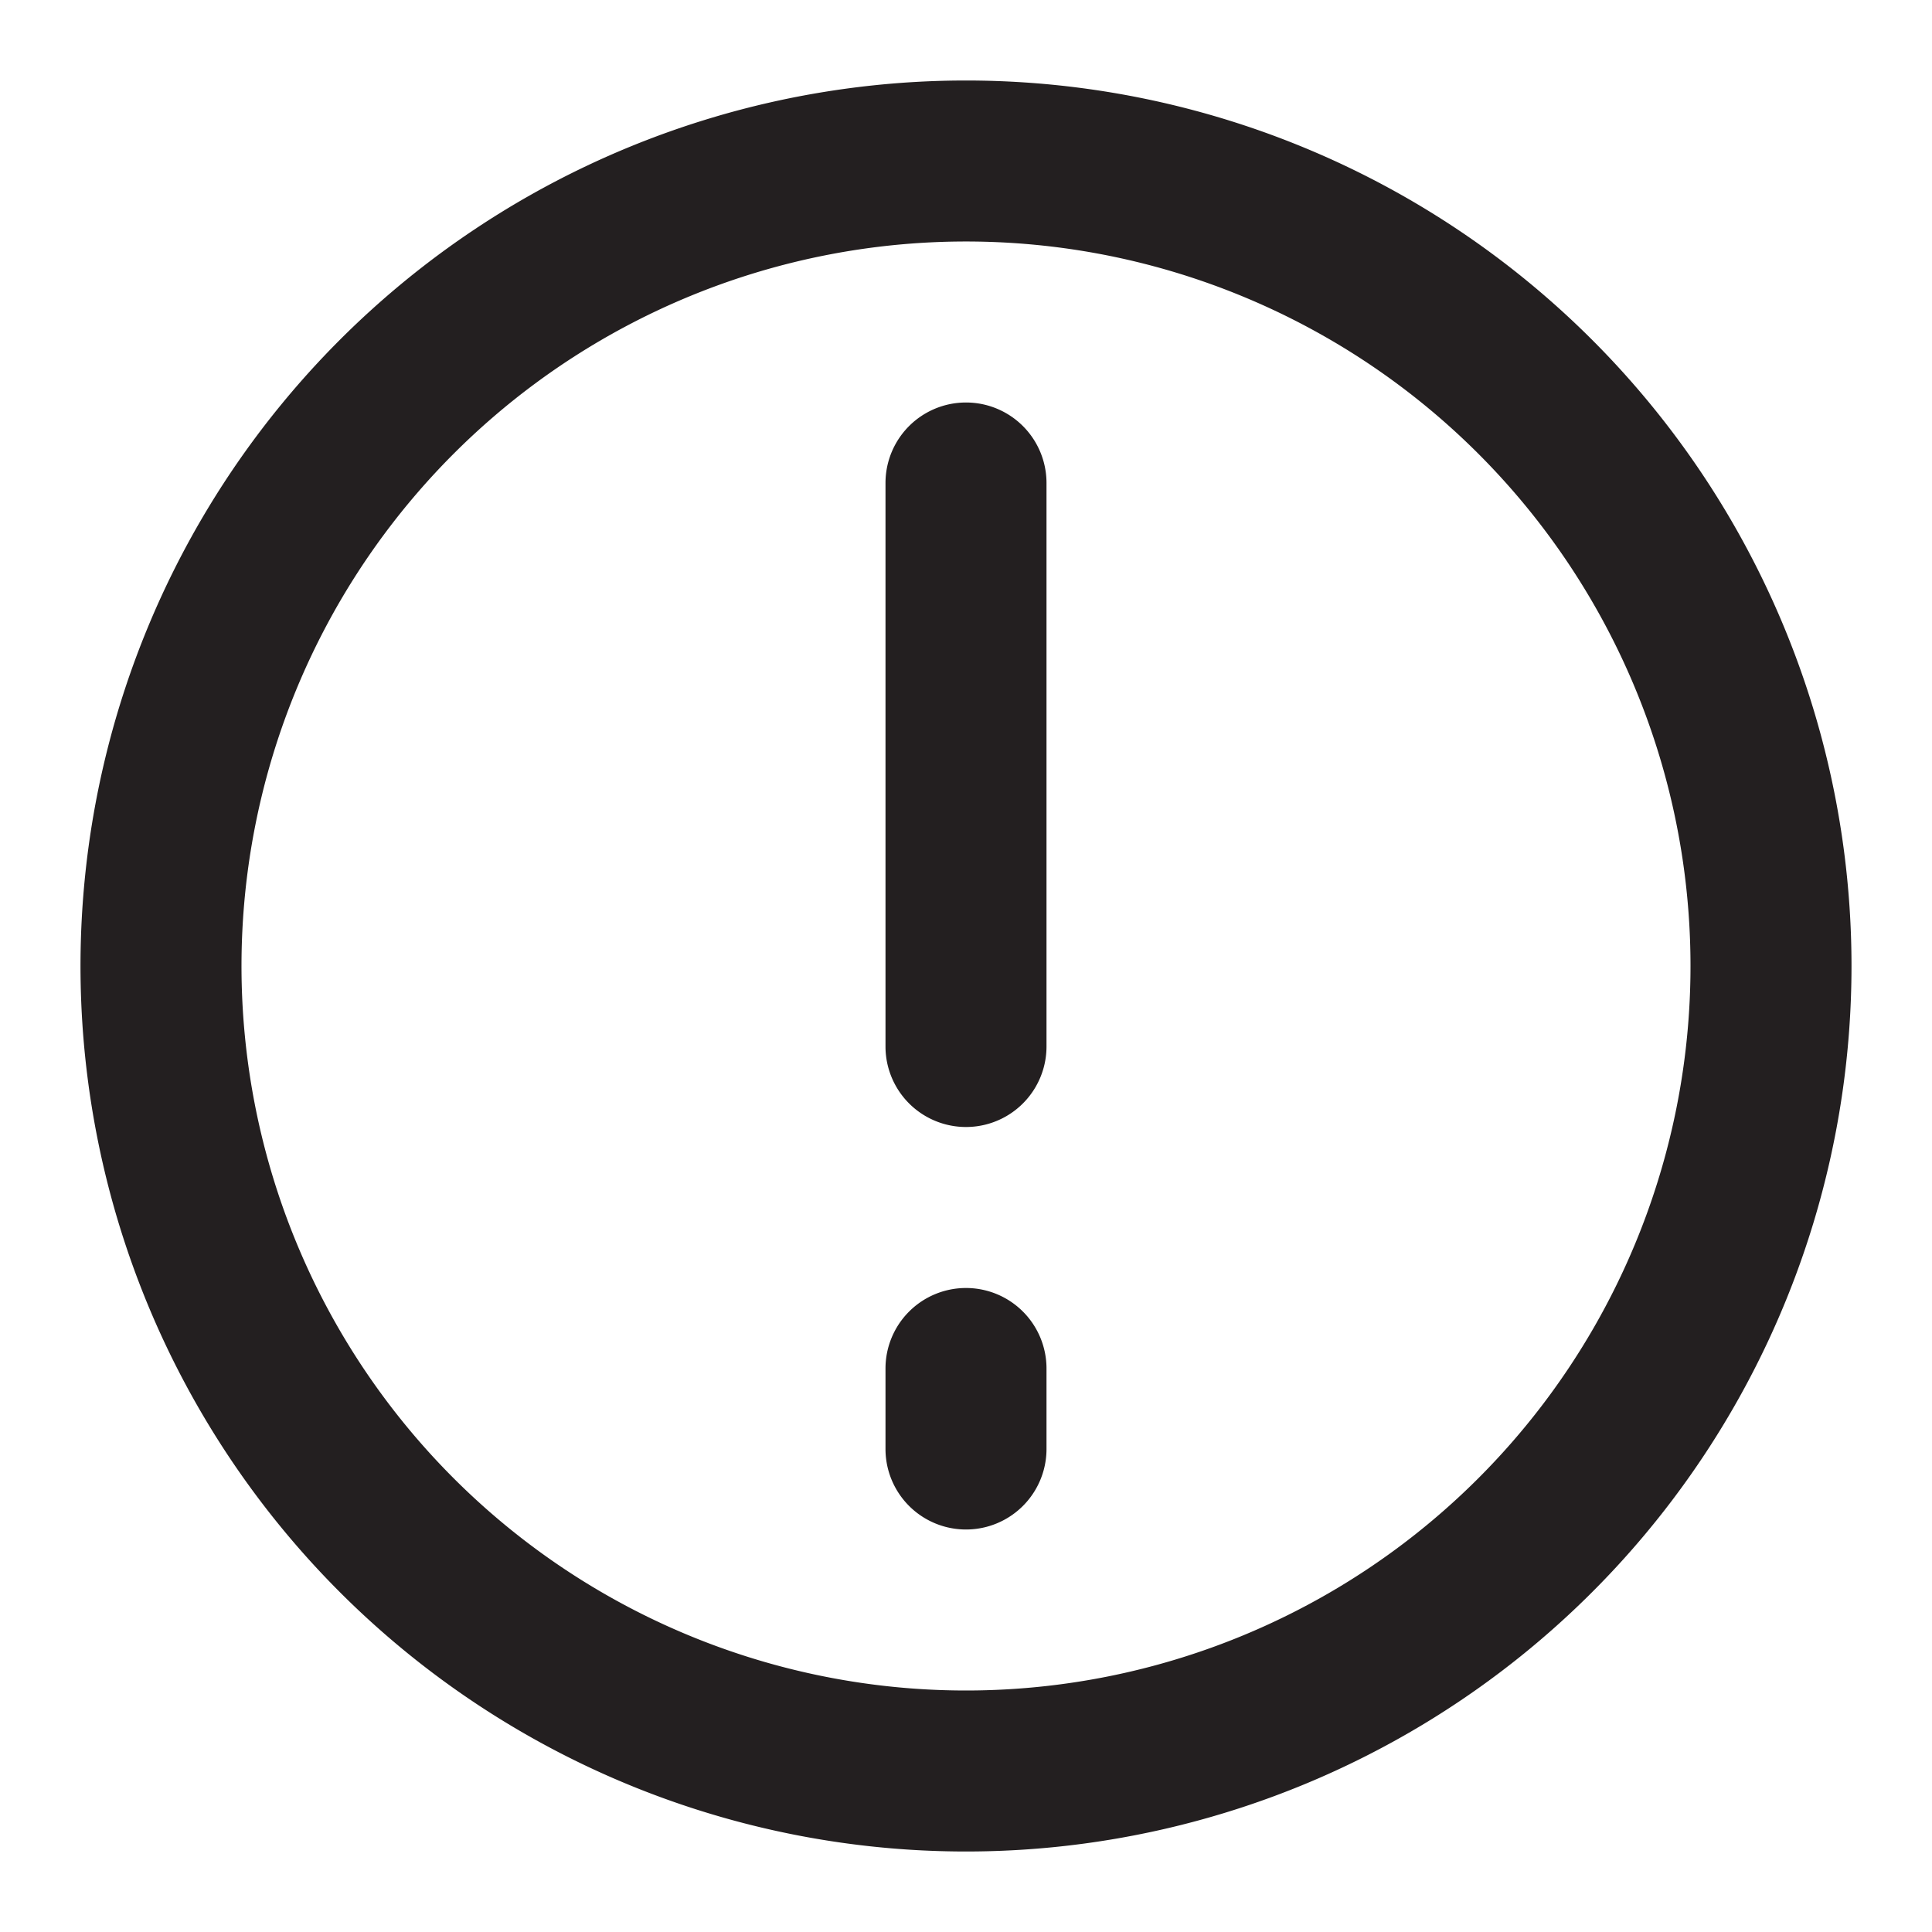 <svg xmlns="http://www.w3.org/2000/svg" viewBox="0 0 24 24"><defs><style>.cls-1{fill:#231f20;}</style></defs><g id="Layer_61" data-name="Layer 61"><path class="cls-1" d="M13,6v7a1,1,0,0,1-2,0V6a1,1,0,0,1,2,0ZM12,16a1,1,0,0,0-1,1v1a1,1,0,0,0,2,0V17A1,1,0,0,0,12,16Zm11-4A11,11,0,1,1,12,1,11,11,0,0,1,23,12Zm-2,0a9,9,0,1,0-9,9A9,9,0,0,0,21,12Z"/></g></svg>